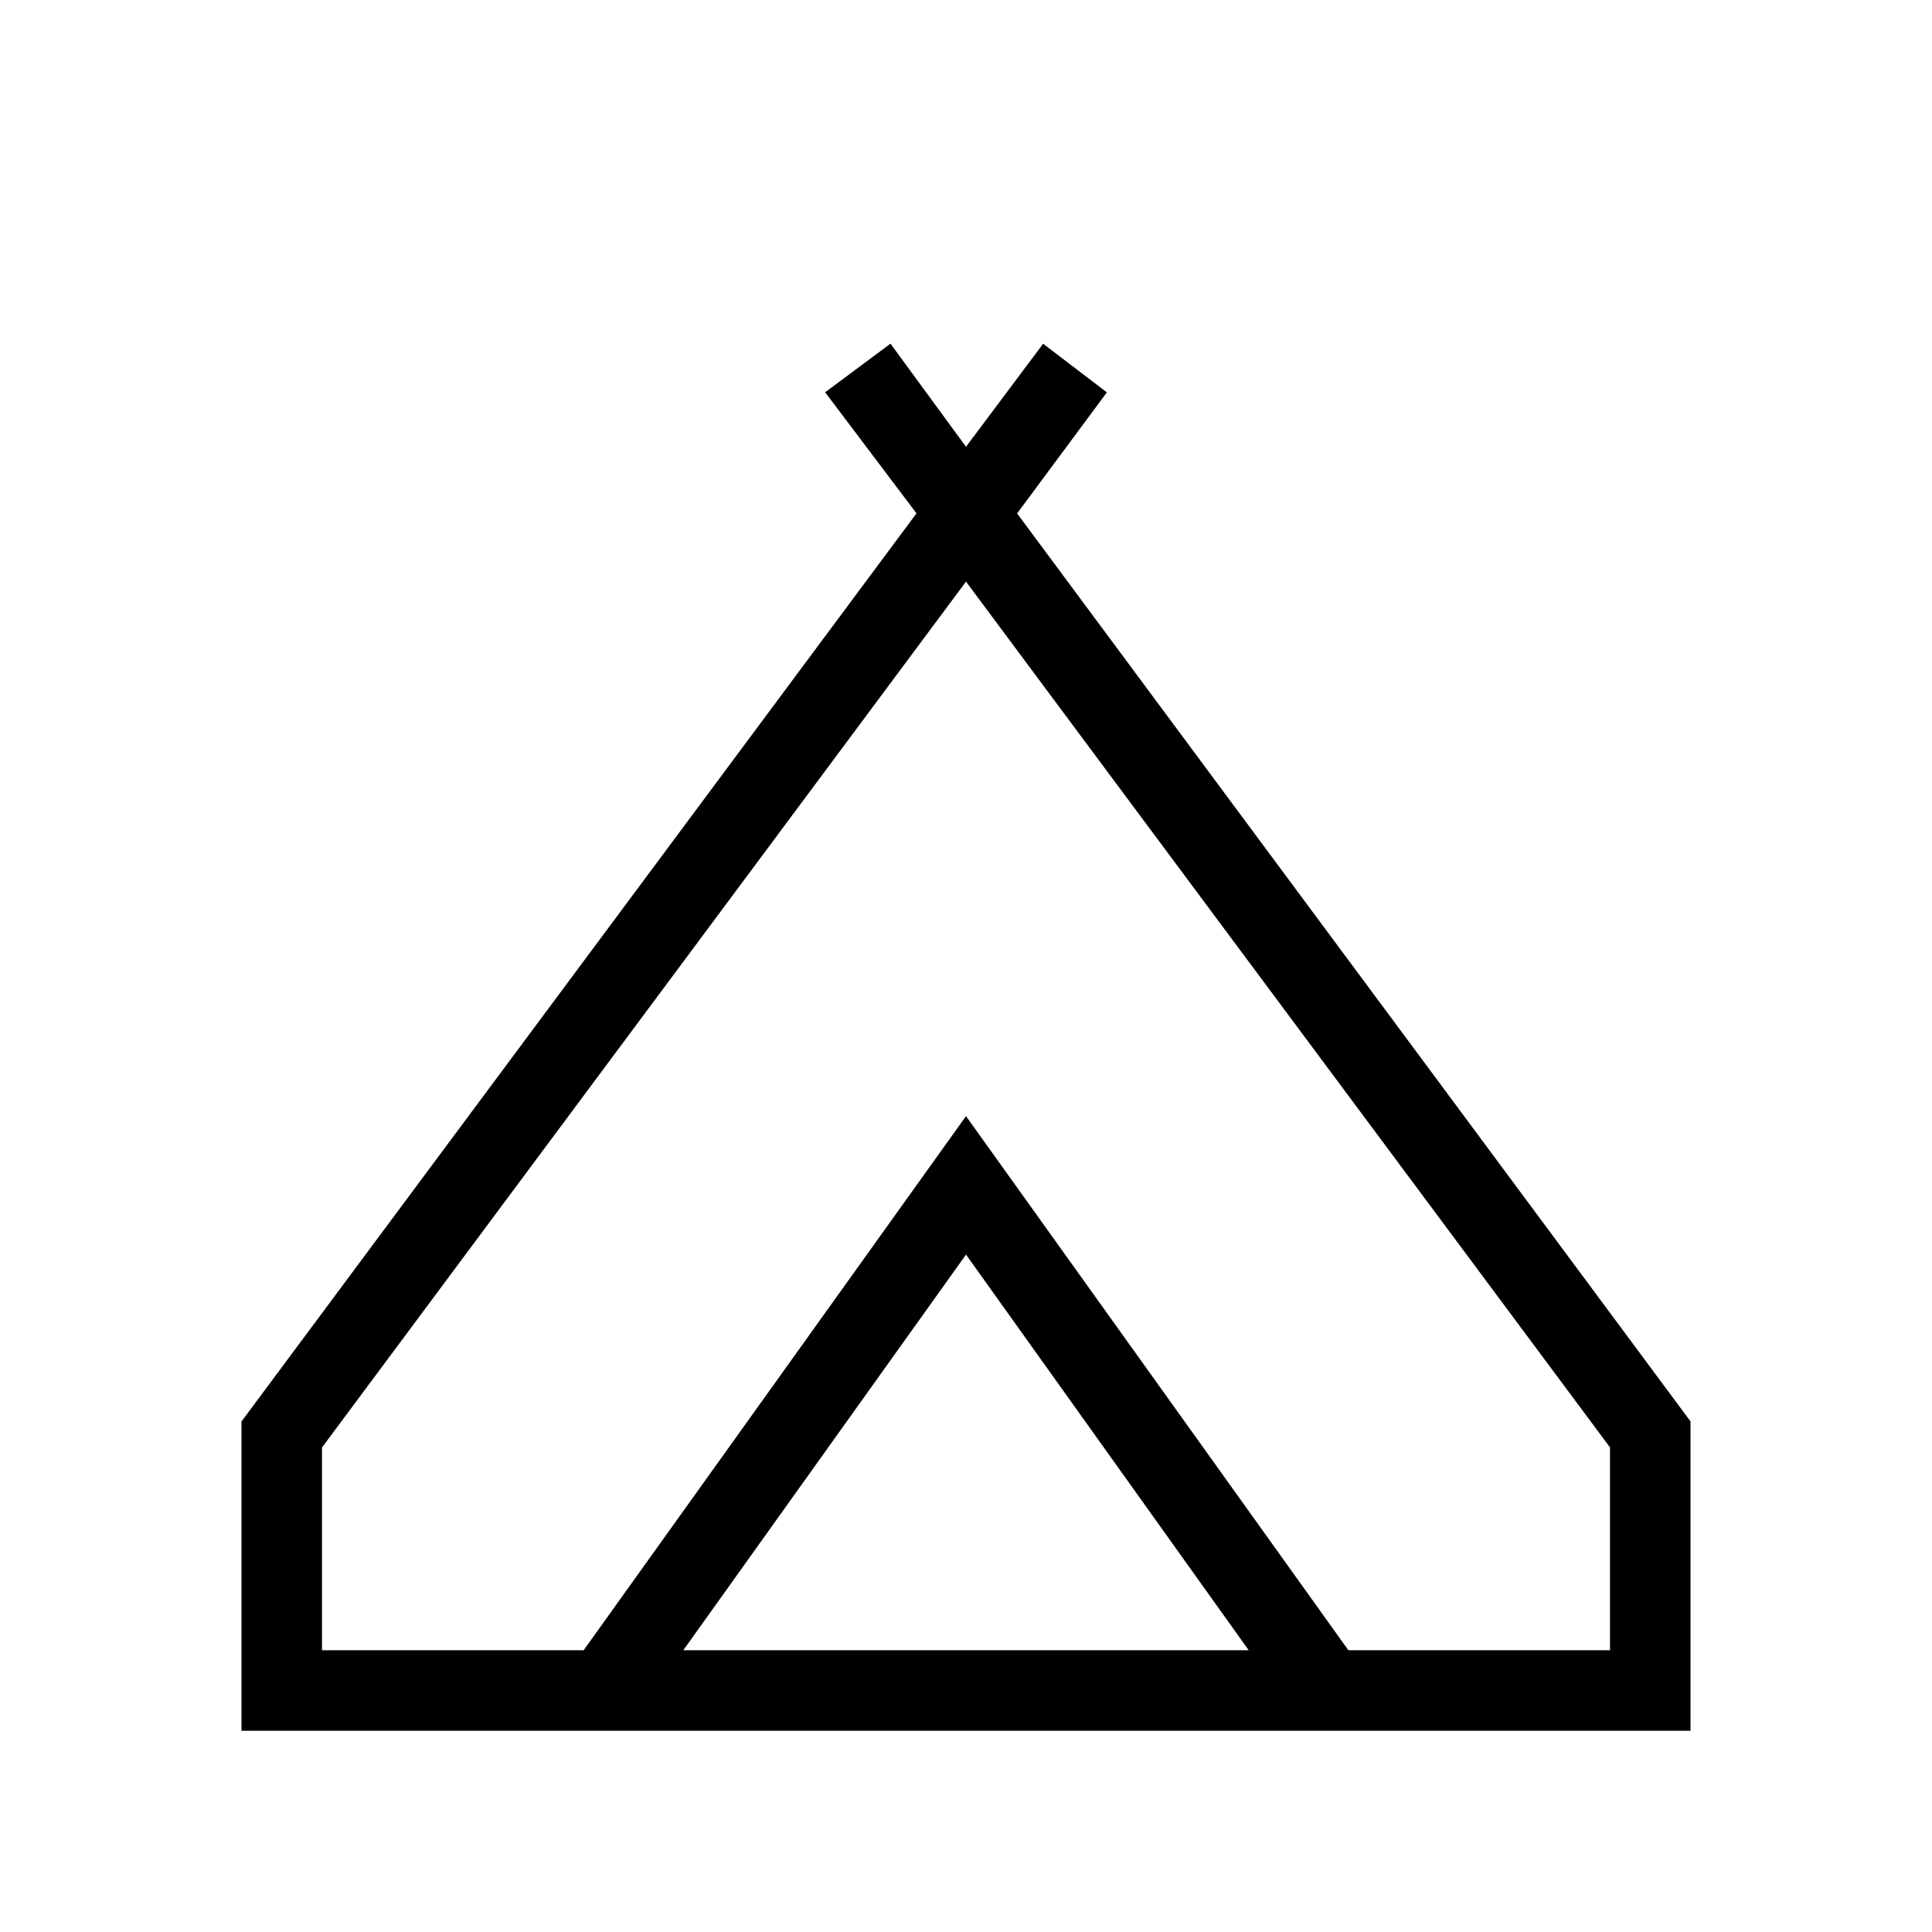 <svg xmlns="http://www.w3.org/2000/svg" width="1em" height="1em" viewBox="0 0 24 24"><path fill="currentColor" d="M3 21.5v-3.842l8.385-11.281l-1.135-1.504l.812-.604L12 5.55l.958-1.28l.792.604l-1.115 1.504L21 17.657V21.5zm9-14.275L4 17.981V20.5h3.25L12 13.865l4.75 6.635H20v-2.52zM8.488 20.5h7.024L12 15.585zM12 13.865l4.75 6.635zL7.25 20.5z"/></svg>